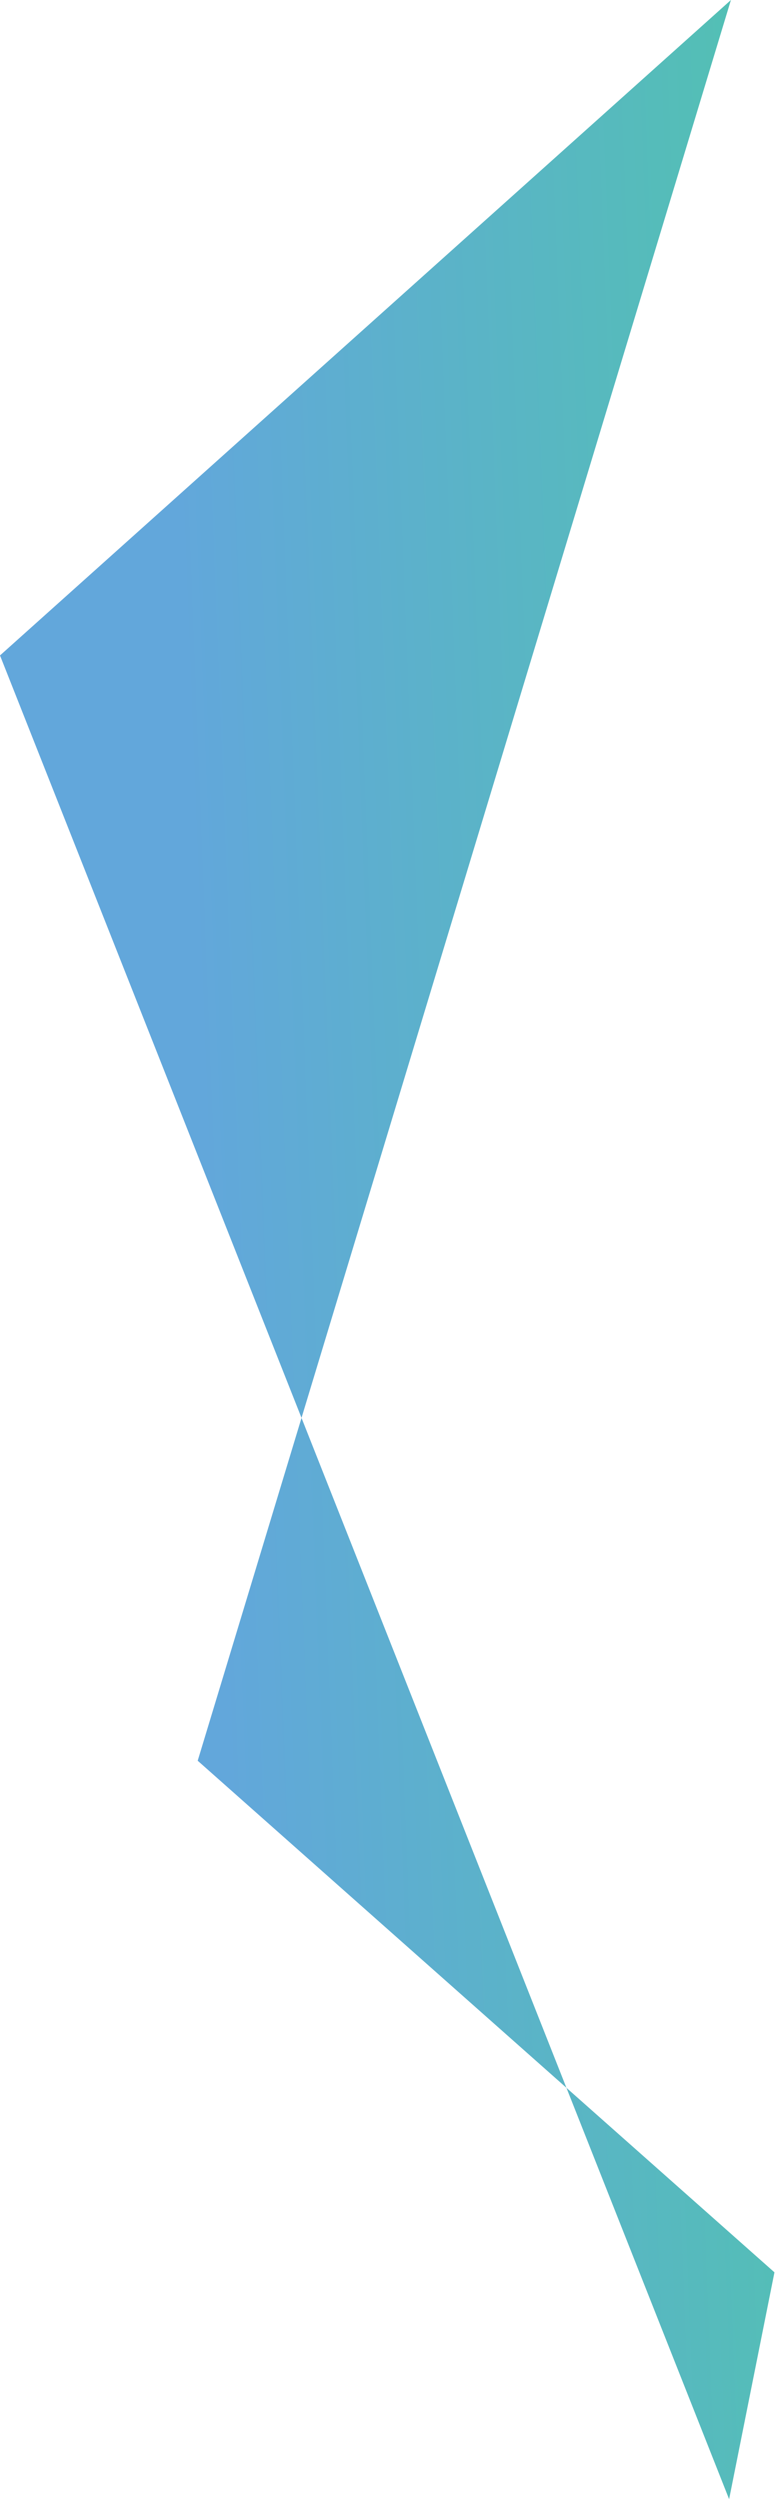 <svg width="402" height="1295" viewBox="0 0 402 1295" fill="none" xmlns="http://www.w3.org/2000/svg">
<path d="M378.651 0L102.414 912L401.201 1177L377.712 1294.5L-0 339.5L378.651 0Z" fill="url(#paint0_linear_2915_17688)"/>
<defs>
<linearGradient id="paint0_linear_2915_17688" x1="401.201" y1="43.019" x2="83.508" y2="55.477" gradientUnits="userSpaceOnUse">
<stop stop-color="#52c1b2"/>
<stop offset="1" stop-color="#62a7db"/>
</linearGradient>
</defs>
</svg>
